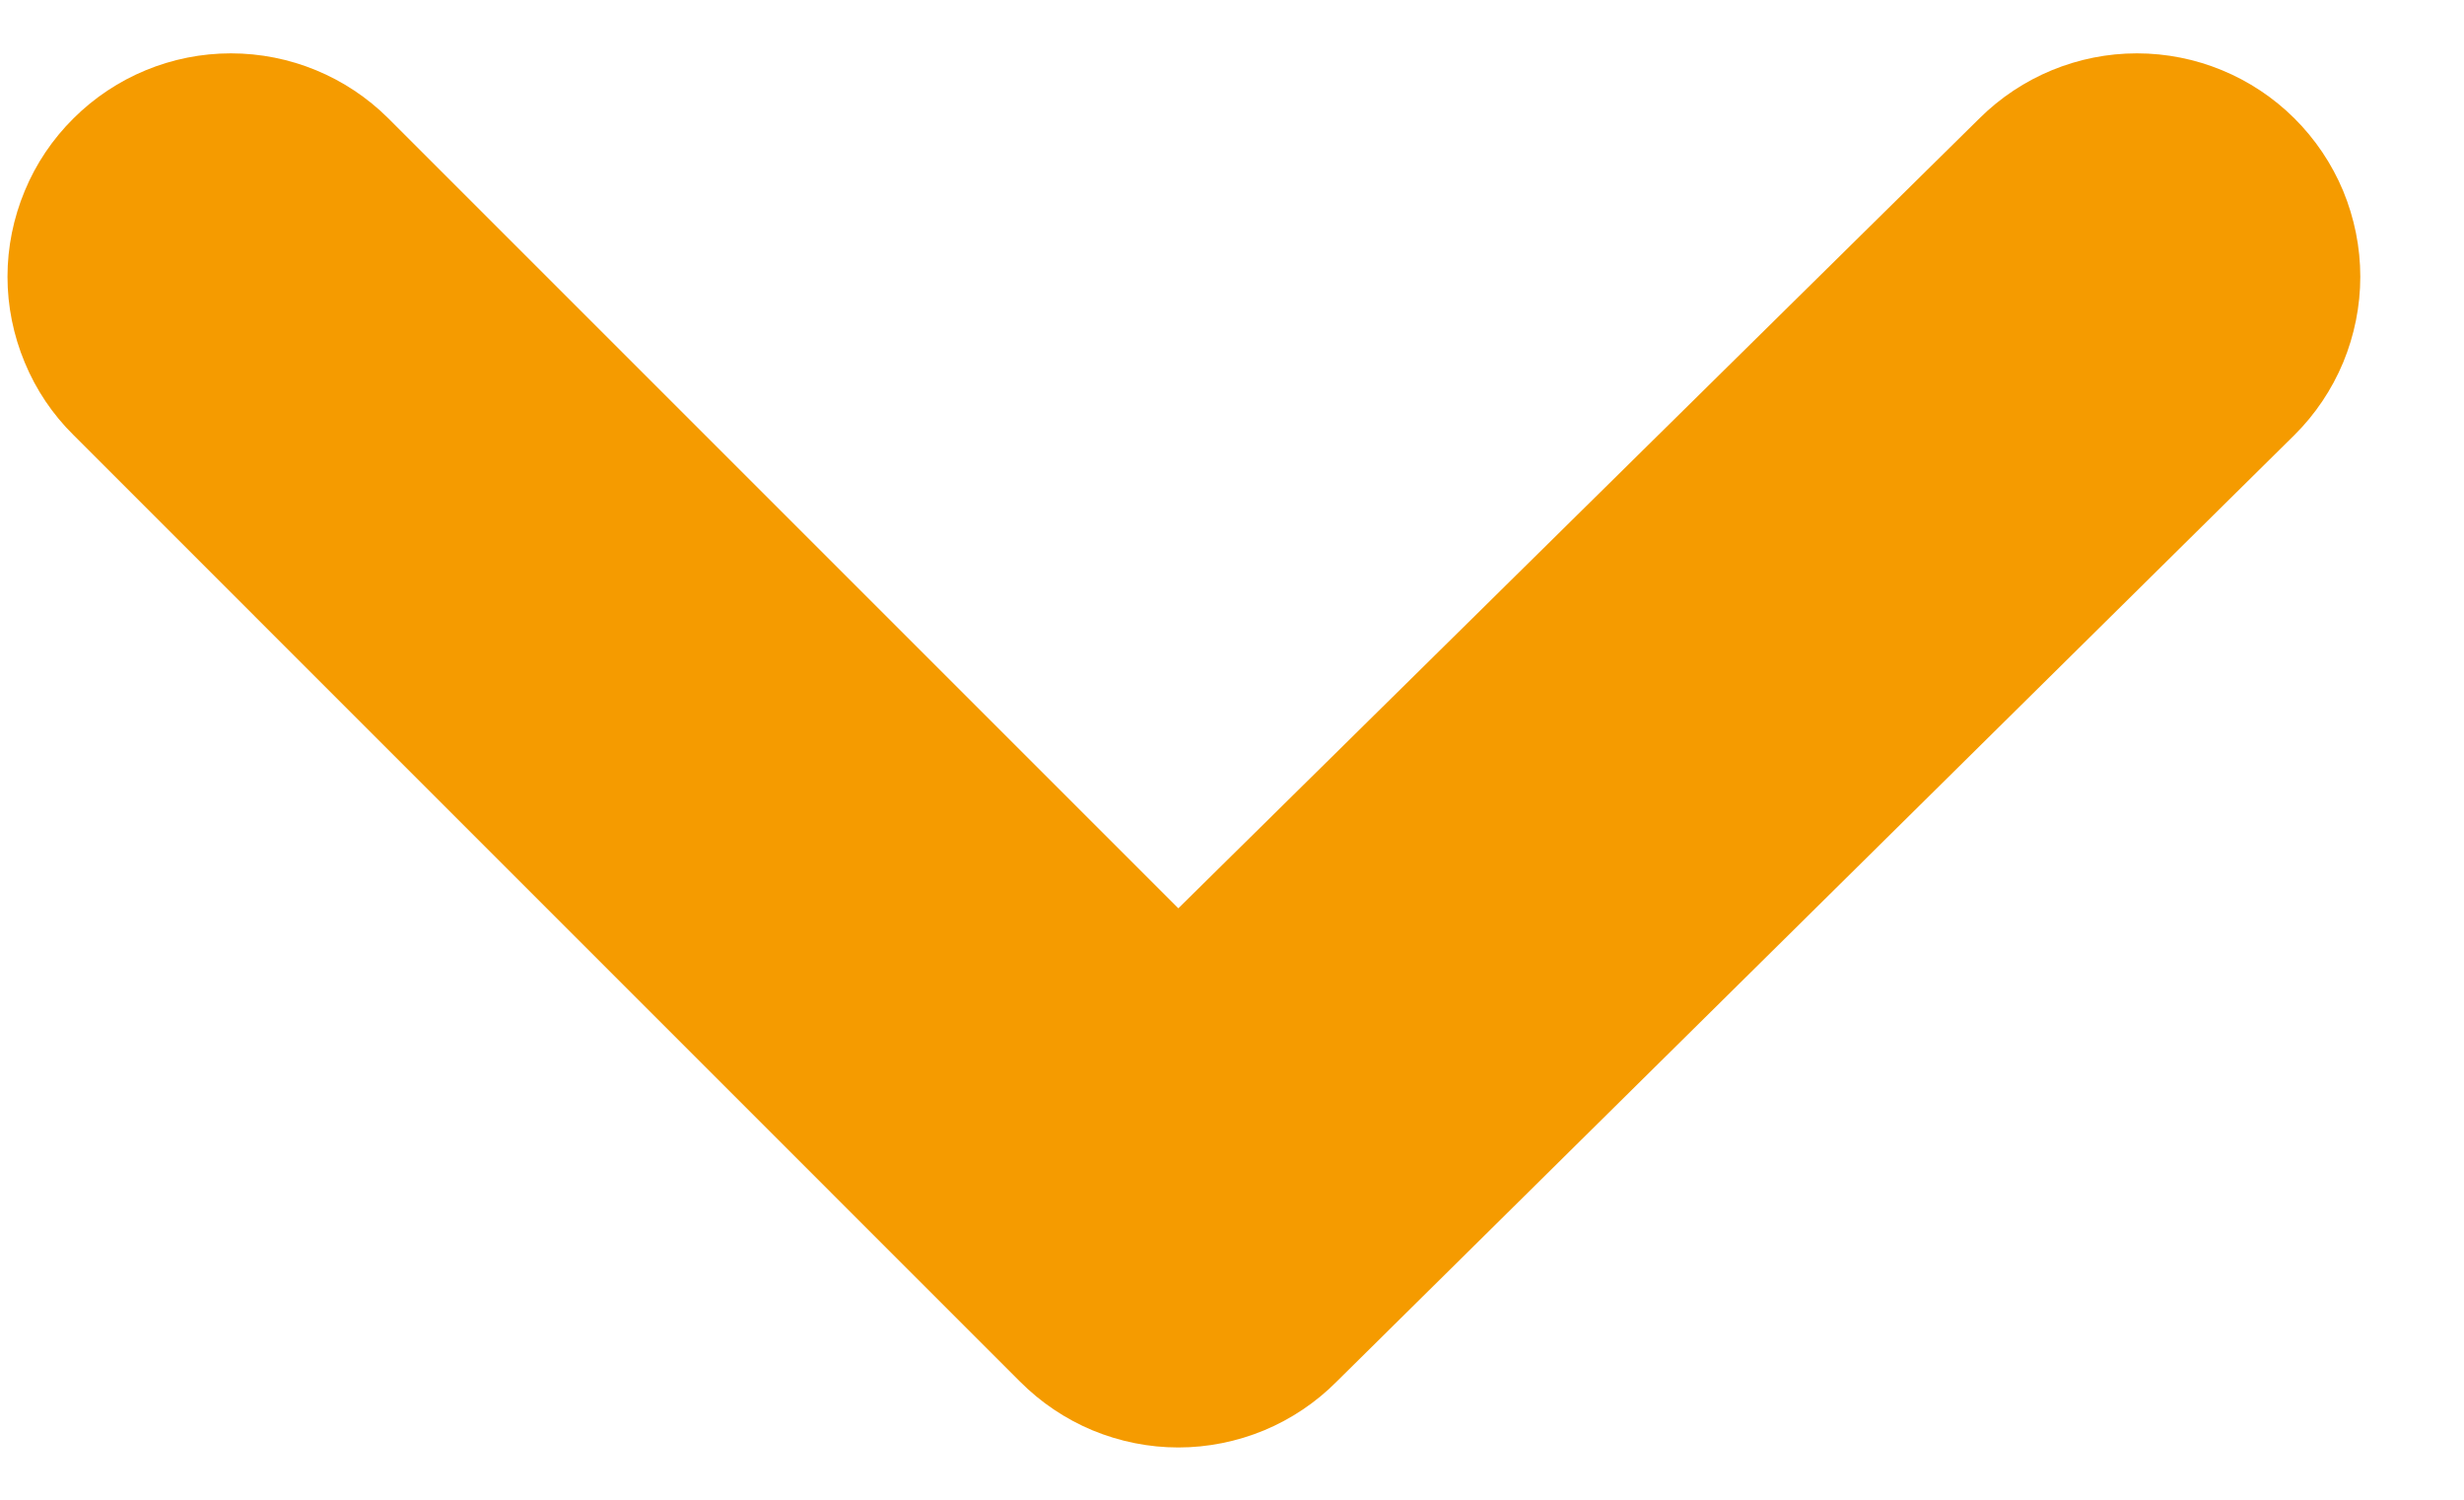 <svg width="23" height="14" viewBox="0 0 23 14" fill="none" xmlns="http://www.w3.org/2000/svg">
<path d="M21.416 1.104C21.025 0.716 20.497 0.498 19.947 0.498C19.397 0.498 18.869 0.716 18.478 1.104L10.999 8.479L3.624 1.104C3.234 0.716 2.706 0.498 2.155 0.498C1.605 0.498 1.077 0.716 0.687 1.104C0.491 1.298 0.336 1.528 0.231 1.782C0.125 2.036 0.07 2.308 0.07 2.583C0.07 2.858 0.125 3.13 0.231 3.384C0.336 3.638 0.491 3.869 0.687 4.062L9.52 12.896C9.714 13.091 9.944 13.246 10.198 13.352C10.452 13.457 10.724 13.512 10.999 13.512C11.274 13.512 11.546 13.457 11.8 13.352C12.054 13.246 12.285 13.091 12.478 12.896L21.416 4.062C21.611 3.869 21.766 3.638 21.872 3.384C21.977 3.13 22.032 2.858 22.032 2.583C22.032 2.308 21.977 2.036 21.872 1.782C21.766 1.528 21.611 1.298 21.416 1.104Z" fill="#f59b00"/>
</svg>